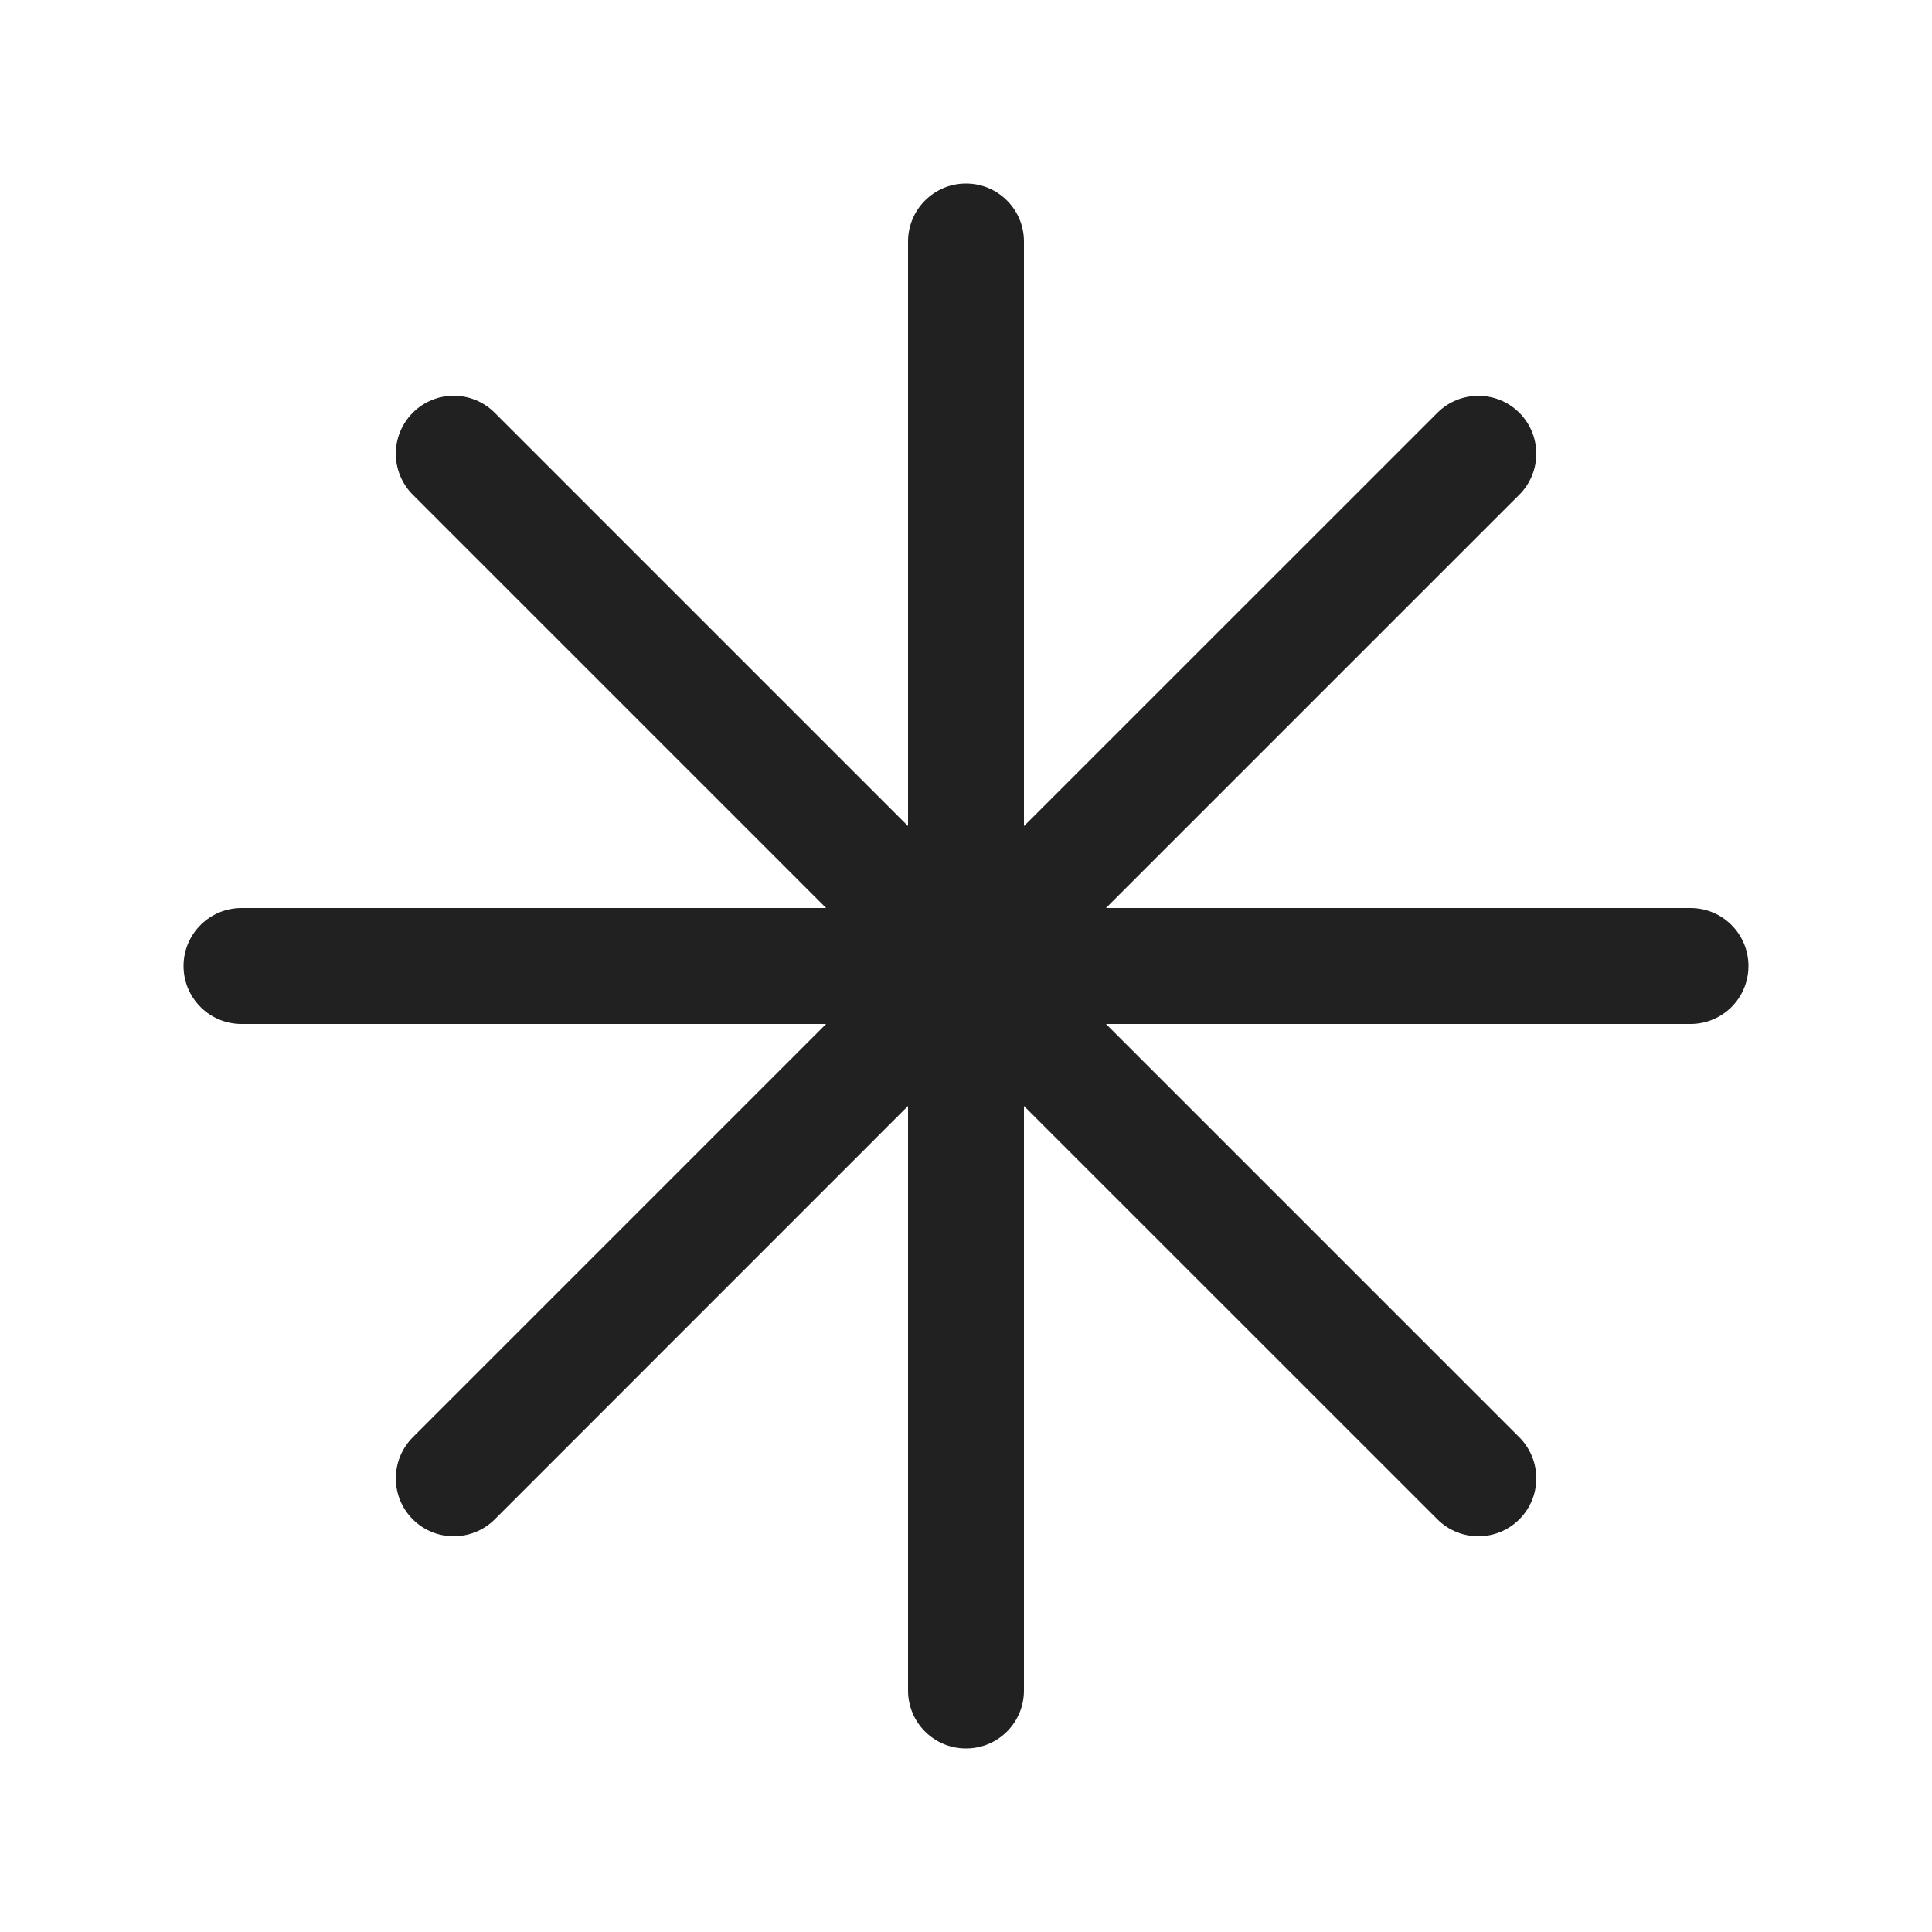 <svg viewBox="0 0 20 20" fill="none" xmlns="http://www.w3.org/2000/svg">
<path d="M10.6 2.5C10.6 2.169 10.332 1.9 10 1.9C9.669 1.9 9.4 2.169 9.4 2.5V8.552L5.121 4.273C4.887 4.038 4.507 4.038 4.273 4.273C4.039 4.507 4.039 4.887 4.273 5.121L8.552 9.4H2.5C2.169 9.4 1.9 9.669 1.9 10C1.9 10.332 2.169 10.6 2.5 10.6H8.552L4.273 14.879C4.039 15.114 4.039 15.494 4.273 15.728C4.507 15.962 4.887 15.962 5.122 15.728L9.4 11.449V17.5C9.4 17.832 9.669 18.1 10 18.1C10.332 18.1 10.6 17.832 10.6 17.5V11.449L14.88 15.728C15.114 15.962 15.494 15.962 15.728 15.728C15.962 15.494 15.962 15.114 15.728 14.879L11.449 10.6H17.5C17.832 10.6 18.1 10.332 18.1 10C18.1 9.669 17.832 9.4 17.5 9.4H11.449L15.728 5.121C15.962 4.887 15.962 4.507 15.728 4.273C15.494 4.039 15.114 4.039 14.88 4.273L10.6 8.552V2.5Z" fill="#212121"/>
</svg>
